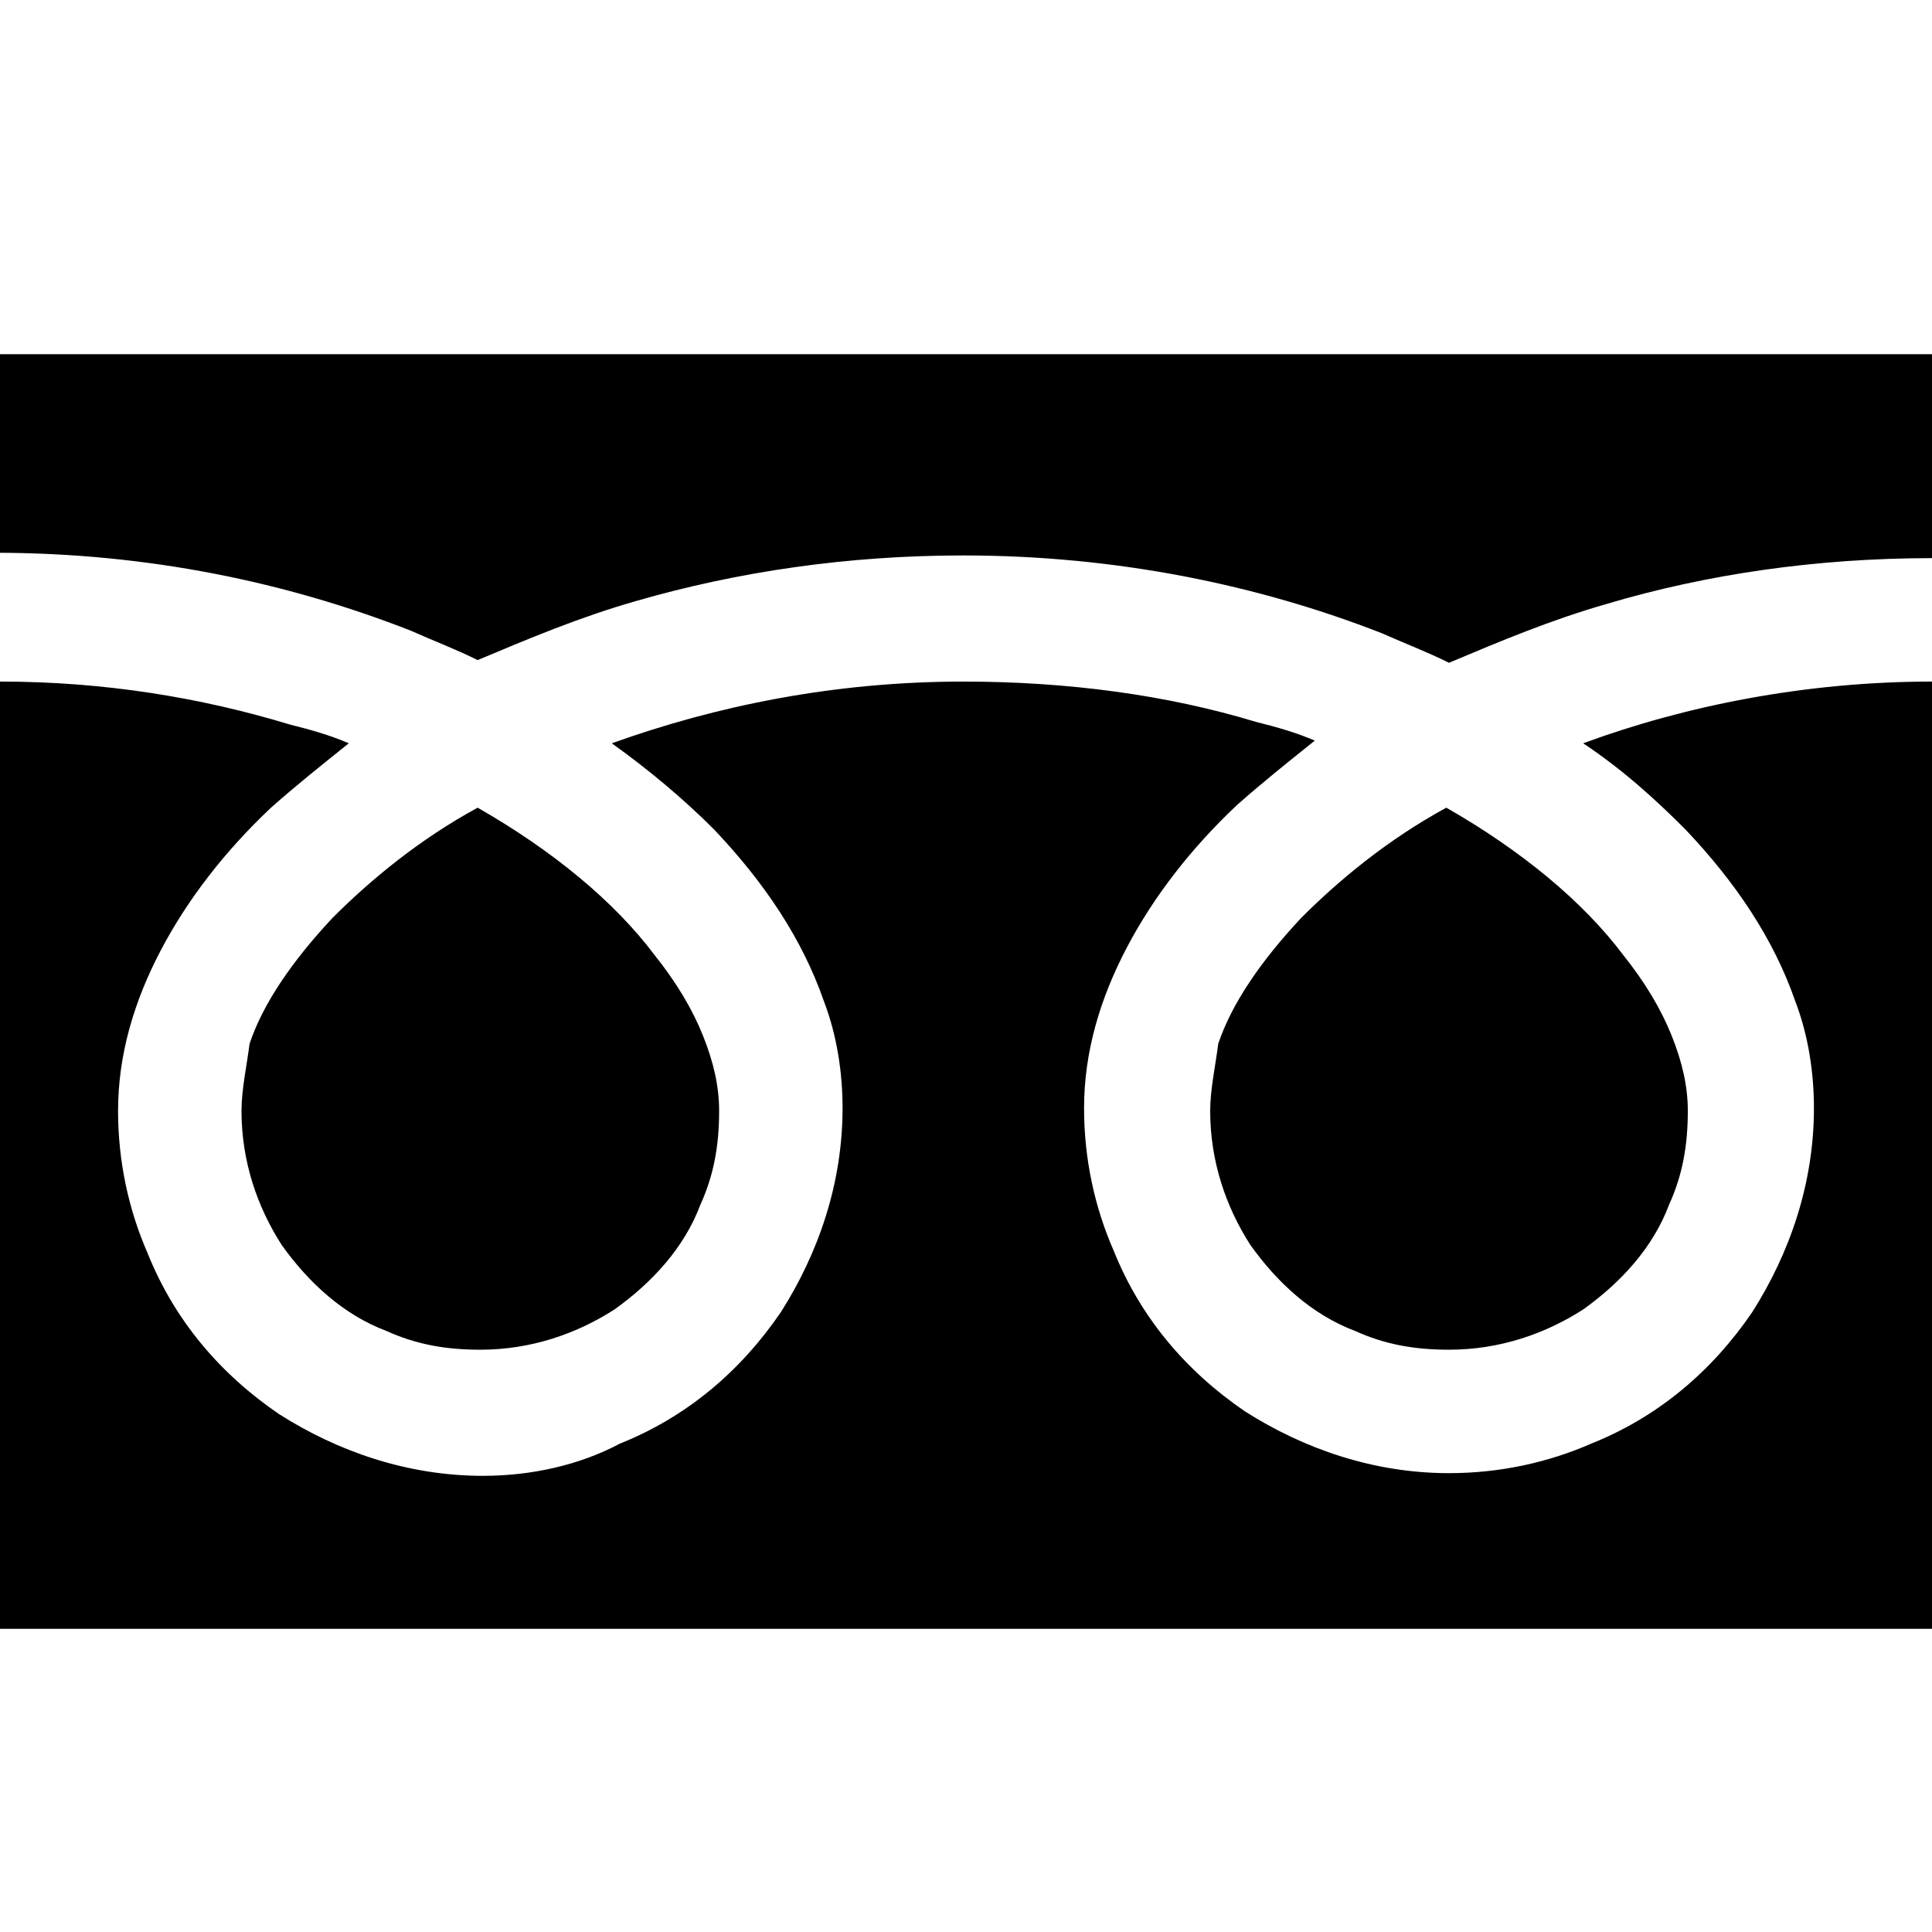 <?xml version="1.0" encoding="utf-8"?>
<!-- Generator: Adobe Illustrator 18.1.1, SVG Export Plug-In . SVG Version: 6.00 Build 0)  -->
<svg version="1.1" id="レイヤー_1" xmlns="http://www.w3.org/2000/svg" xmlns:xlink="http://www.w3.org/1999/xlink" x="0px"
	 y="0px" viewBox="0 0 72 72" enable-background="new 0 0 72 72" xml:space="preserve">
<path d="M72,13.4v7.4c-4.3,0-8.4,0.6-12.1,1.7c-2.1,0.6-4,1.4-5.9,2.2c-0.8-0.4-1.6-0.7-2.5-1.1c-4.6-1.8-9.9-2.9-15.6-2.9
	c-4.3,0-8.4,0.6-12.2,1.7c-2.1,0.6-4,1.4-5.9,2.2c-0.8-0.4-1.6-0.7-2.5-1.1c-4.6-1.8-9.8-2.9-15.5-2.9v-7.4H72z M45.1,41.4
	c0,1.9,0.6,3.6,1.5,5c1,1.4,2.3,2.6,3.9,3.2c1.1,0.5,2.2,0.7,3.5,0.7c1.9,0,3.6-0.6,5-1.5c1.4-1,2.6-2.3,3.2-3.9
	c0.5-1.1,0.7-2.2,0.7-3.5c0-0.9-0.2-1.8-0.6-2.8c-0.4-1-1-2-1.8-3c-1.5-2-3.8-3.9-6.6-5.5c-2.2,1.2-4,2.7-5.4,4.1
	c-1.5,1.6-2.6,3.2-3.1,4.7C45.3,39.7,45.1,40.6,45.1,41.4z M62.8,30.9c1.9,2,3.3,4.1,4.1,6.4c0.5,1.3,0.7,2.7,0.7,4
	c0,2.8-0.9,5.4-2.3,7.6c-1.5,2.2-3.5,3.9-6,4.9c-1.6,0.7-3.4,1.1-5.3,1.1c-2.8,0-5.4-0.9-7.6-2.3c-2.2-1.5-3.9-3.5-4.9-6
	c-0.7-1.6-1.1-3.4-1.1-5.3c0-2.1,0.6-4.1,1.6-6c1-1.9,2.4-3.7,4.1-5.3c0.9-0.8,1.9-1.6,2.9-2.4c-0.7-0.3-1.4-0.5-2.2-0.7
	c-3.3-1-7-1.5-10.9-1.5c-4.8,0-9.2,0.9-13.1,2.3c1.4,1,2.7,2.1,3.8,3.2c1.9,2,3.3,4.1,4.1,6.4c0.5,1.3,0.7,2.7,0.7,4
	c0,2.8-0.9,5.4-2.3,7.6c-1.5,2.2-3.5,3.9-6,4.9C21.6,54.6,19.8,55,18,55c-2.8,0-5.4-0.9-7.6-2.3c-2.2-1.5-3.9-3.5-4.9-6
	c-0.7-1.6-1.1-3.4-1.1-5.3c0-2.1,0.6-4.1,1.6-6c1-1.9,2.4-3.7,4.1-5.3c0.9-0.8,1.9-1.6,2.9-2.4c-0.7-0.3-1.4-0.5-2.2-0.7
	C7.5,26,3.9,25.4,0,25.4v35.3h72V25.4c-4.7,0-9.2,0.9-13,2.3C60.5,28.7,61.7,29.8,62.8,30.9z M9,41.4c0,1.9,0.6,3.6,1.5,5
	c1,1.4,2.3,2.6,3.9,3.2c1.1,0.5,2.2,0.7,3.5,0.7c1.9,0,3.6-0.6,5-1.5c1.4-1,2.6-2.3,3.2-3.9c0.5-1.1,0.7-2.2,0.7-3.5
	c0-0.9-0.2-1.8-0.6-2.8c-0.4-1-1-2-1.8-3c-1.5-2-3.8-3.9-6.6-5.5c-2.2,1.2-4,2.7-5.4,4.1c-1.5,1.6-2.6,3.2-3.1,4.7
	C9.2,39.7,9,40.6,9,41.4z"/>
</svg>
